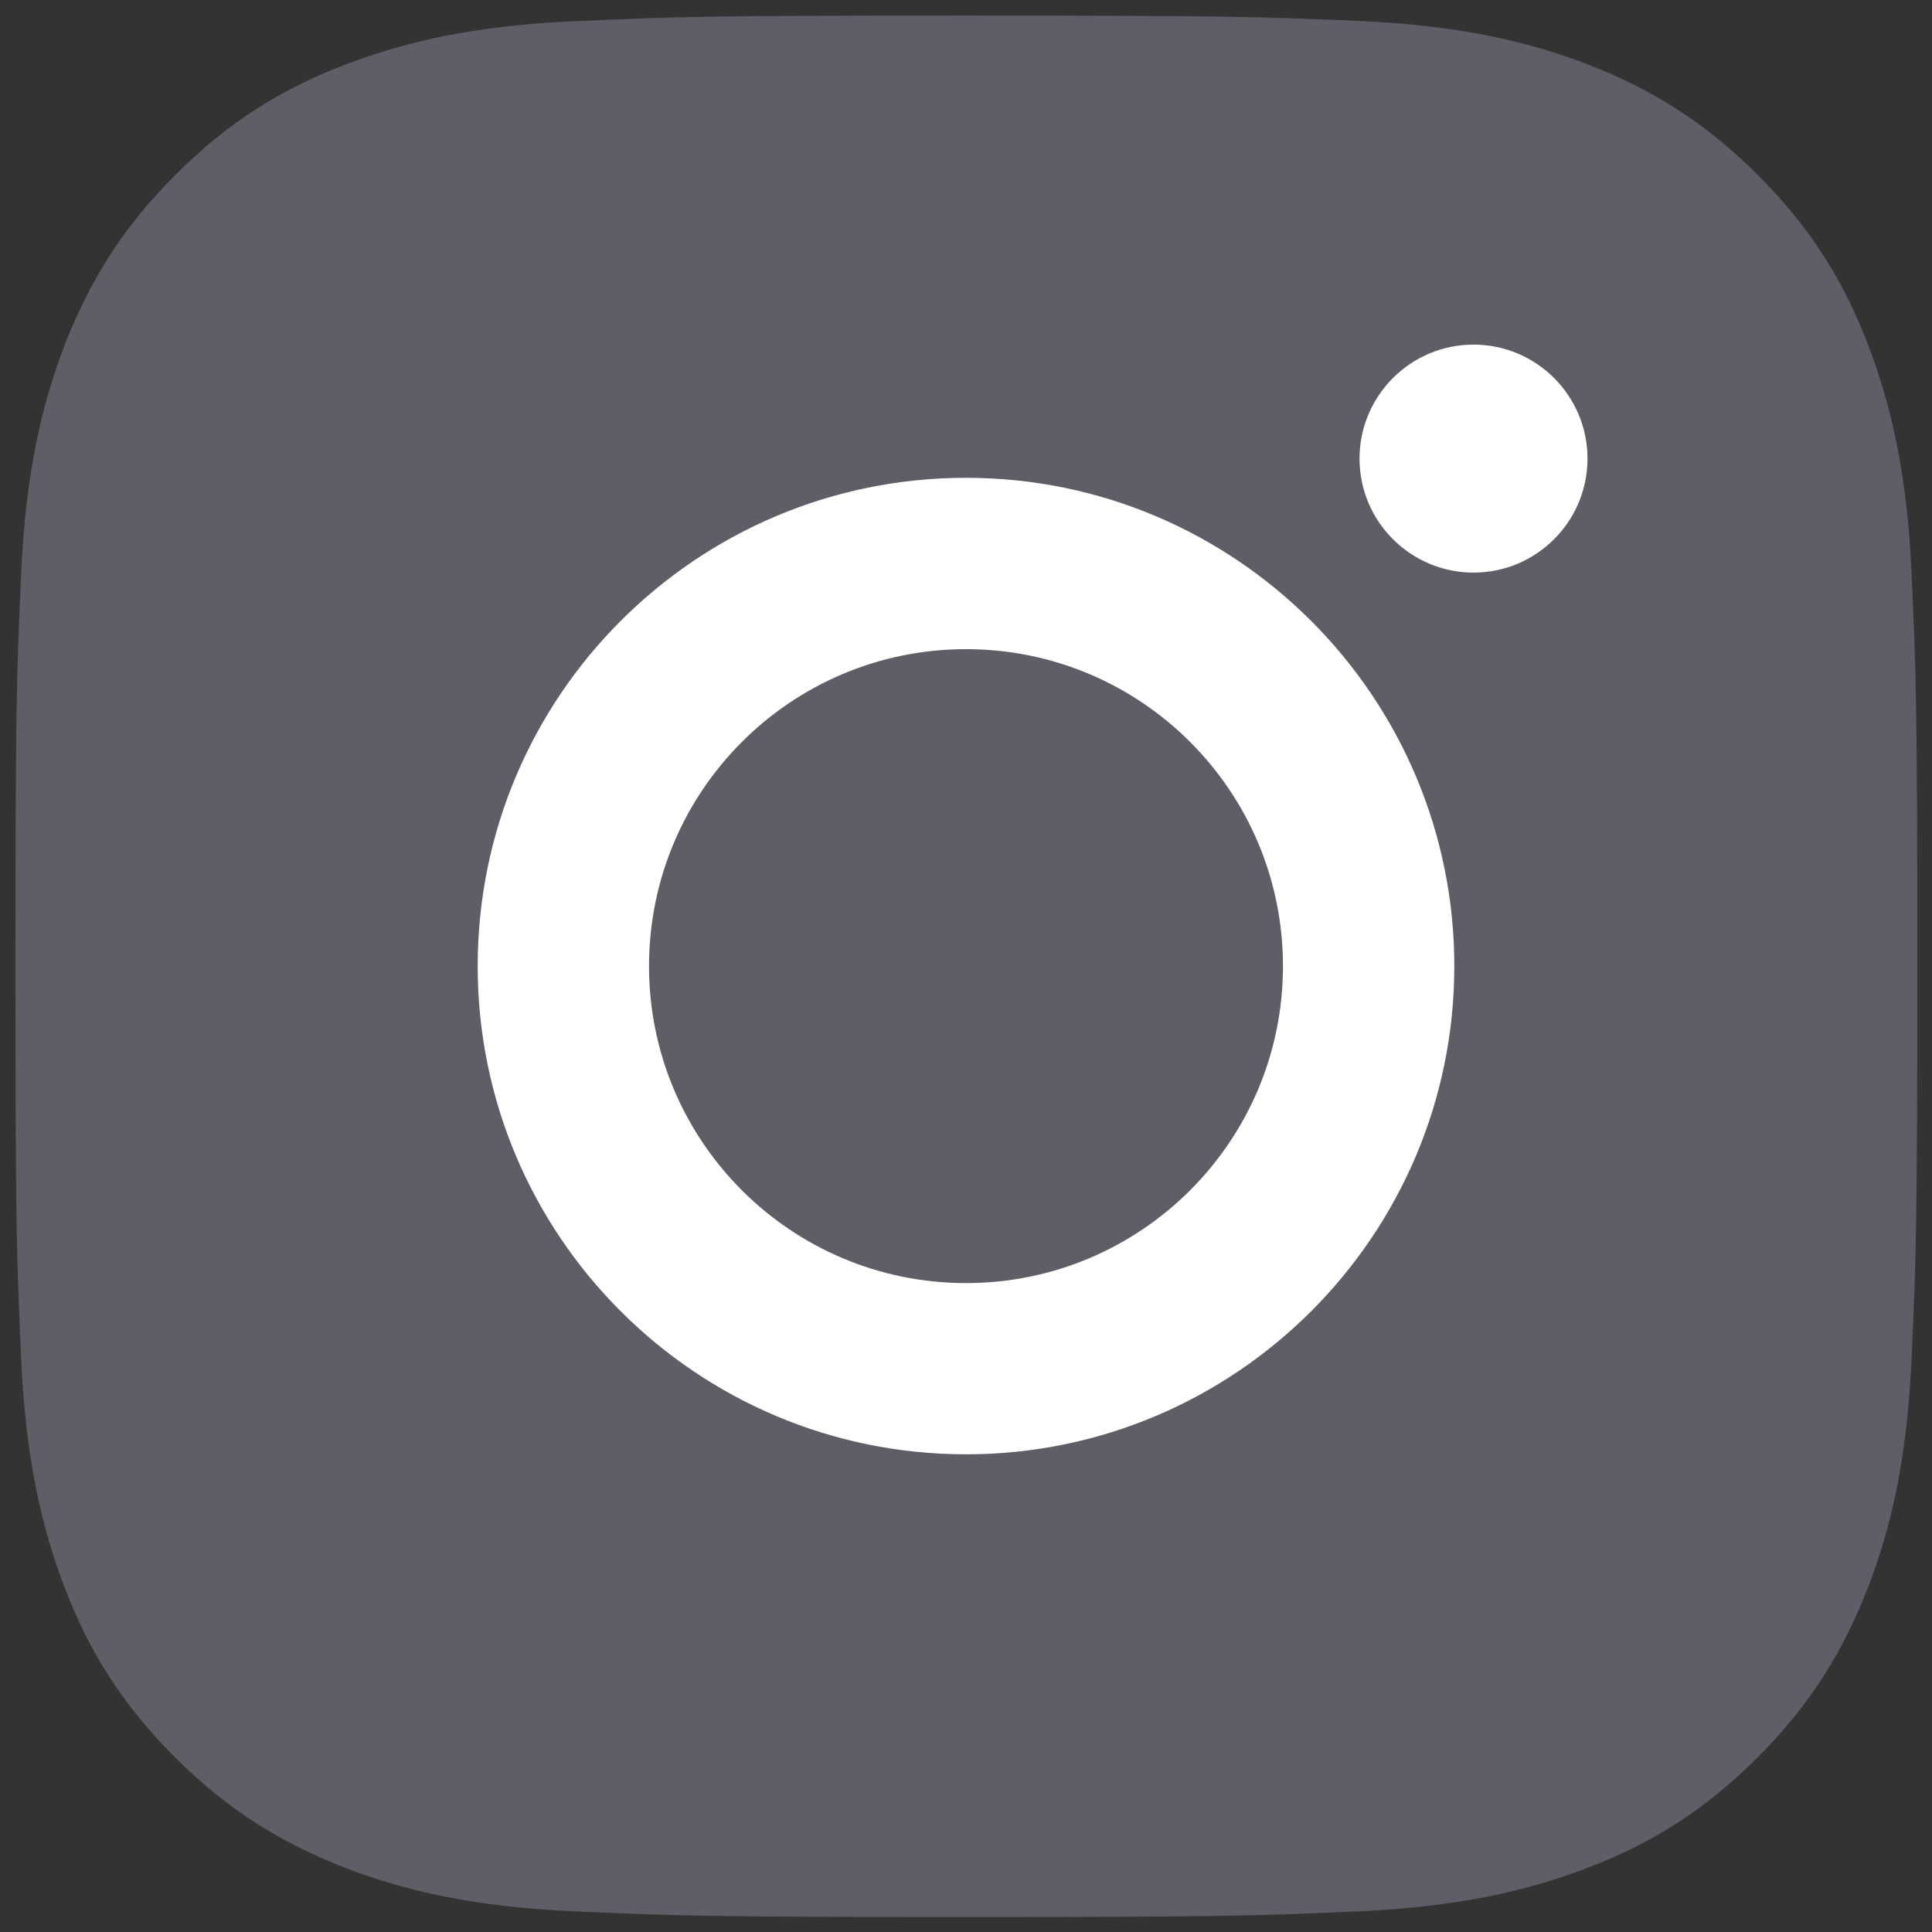 <svg width="16" height="16" viewBox="0 0 16 16" fill="none" xmlns="http://www.w3.org/2000/svg">
<rect x="0" y="0" width="16" height="16" fill="#333333" stroke="none"/>
<g clip-path="url(#clip0_4606_49499)">
<g clip-path="url(#clip1_4606_49499)">
<path d="M4.753 0.176C5.594 0.138 5.862 0.129 8 0.129C10.137 0.129 10.406 0.138 11.25 0.173C12.09 0.21 12.662 0.345 13.162 0.538C13.678 0.741 14.119 1.01 14.556 1.448C14.994 1.885 15.265 2.323 15.465 2.841C15.659 3.345 15.794 3.916 15.831 4.754C15.869 5.595 15.878 5.86 15.878 8.001C15.878 10.141 15.869 10.407 15.831 11.248C15.794 12.088 15.659 12.66 15.465 13.16C15.262 13.676 14.994 14.116 14.556 14.554C14.119 14.991 13.681 15.263 13.162 15.463C12.659 15.657 12.087 15.791 11.25 15.829C10.409 15.866 10.144 15.876 8.003 15.876C5.862 15.876 5.597 15.866 4.756 15.829C3.915 15.791 3.344 15.657 2.844 15.463C2.328 15.26 1.887 14.991 1.45 14.554C1.012 14.116 0.74 13.679 0.54 13.16C0.347 12.657 0.212 12.085 0.175 11.248C0.137 10.407 0.128 10.138 0.128 8.001C0.128 5.863 0.137 5.595 0.175 4.757C0.212 3.916 0.347 3.345 0.54 2.845C0.744 2.329 1.012 1.888 1.45 1.451C1.887 1.013 2.325 0.741 2.844 0.541C3.344 0.348 3.915 0.213 4.753 0.176Z" fill="#5F5E66"/>
<path d="M8 3.957C5.769 3.957 3.956 5.766 3.956 8.001C3.956 10.235 5.769 12.044 8 12.044C10.231 12.044 12.044 10.232 12.044 8.001C12.044 5.77 10.231 3.957 8 3.957ZM8 10.626C6.55 10.626 5.375 9.451 5.375 8.001C5.375 6.551 6.55 5.376 8 5.376C9.45 5.376 10.625 6.551 10.625 8.001C10.625 9.451 9.45 10.626 8 10.626Z" fill="white"/>
<path d="M12.203 4.742C12.724 4.742 13.147 4.319 13.147 3.798C13.147 3.277 12.724 2.854 12.203 2.854C11.682 2.854 11.259 3.277 11.259 3.798C11.259 4.319 11.682 4.742 12.203 4.742Z" fill="white"/>
</g>
</g>
<defs>
<clipPath id="clip0_4606_49499">
<rect width="16" height="16" fill="white"/>
</clipPath>
<clipPath id="clip1_4606_49499">
<rect width="16" height="16" fill="white"/>
</clipPath>
</defs>
</svg>
